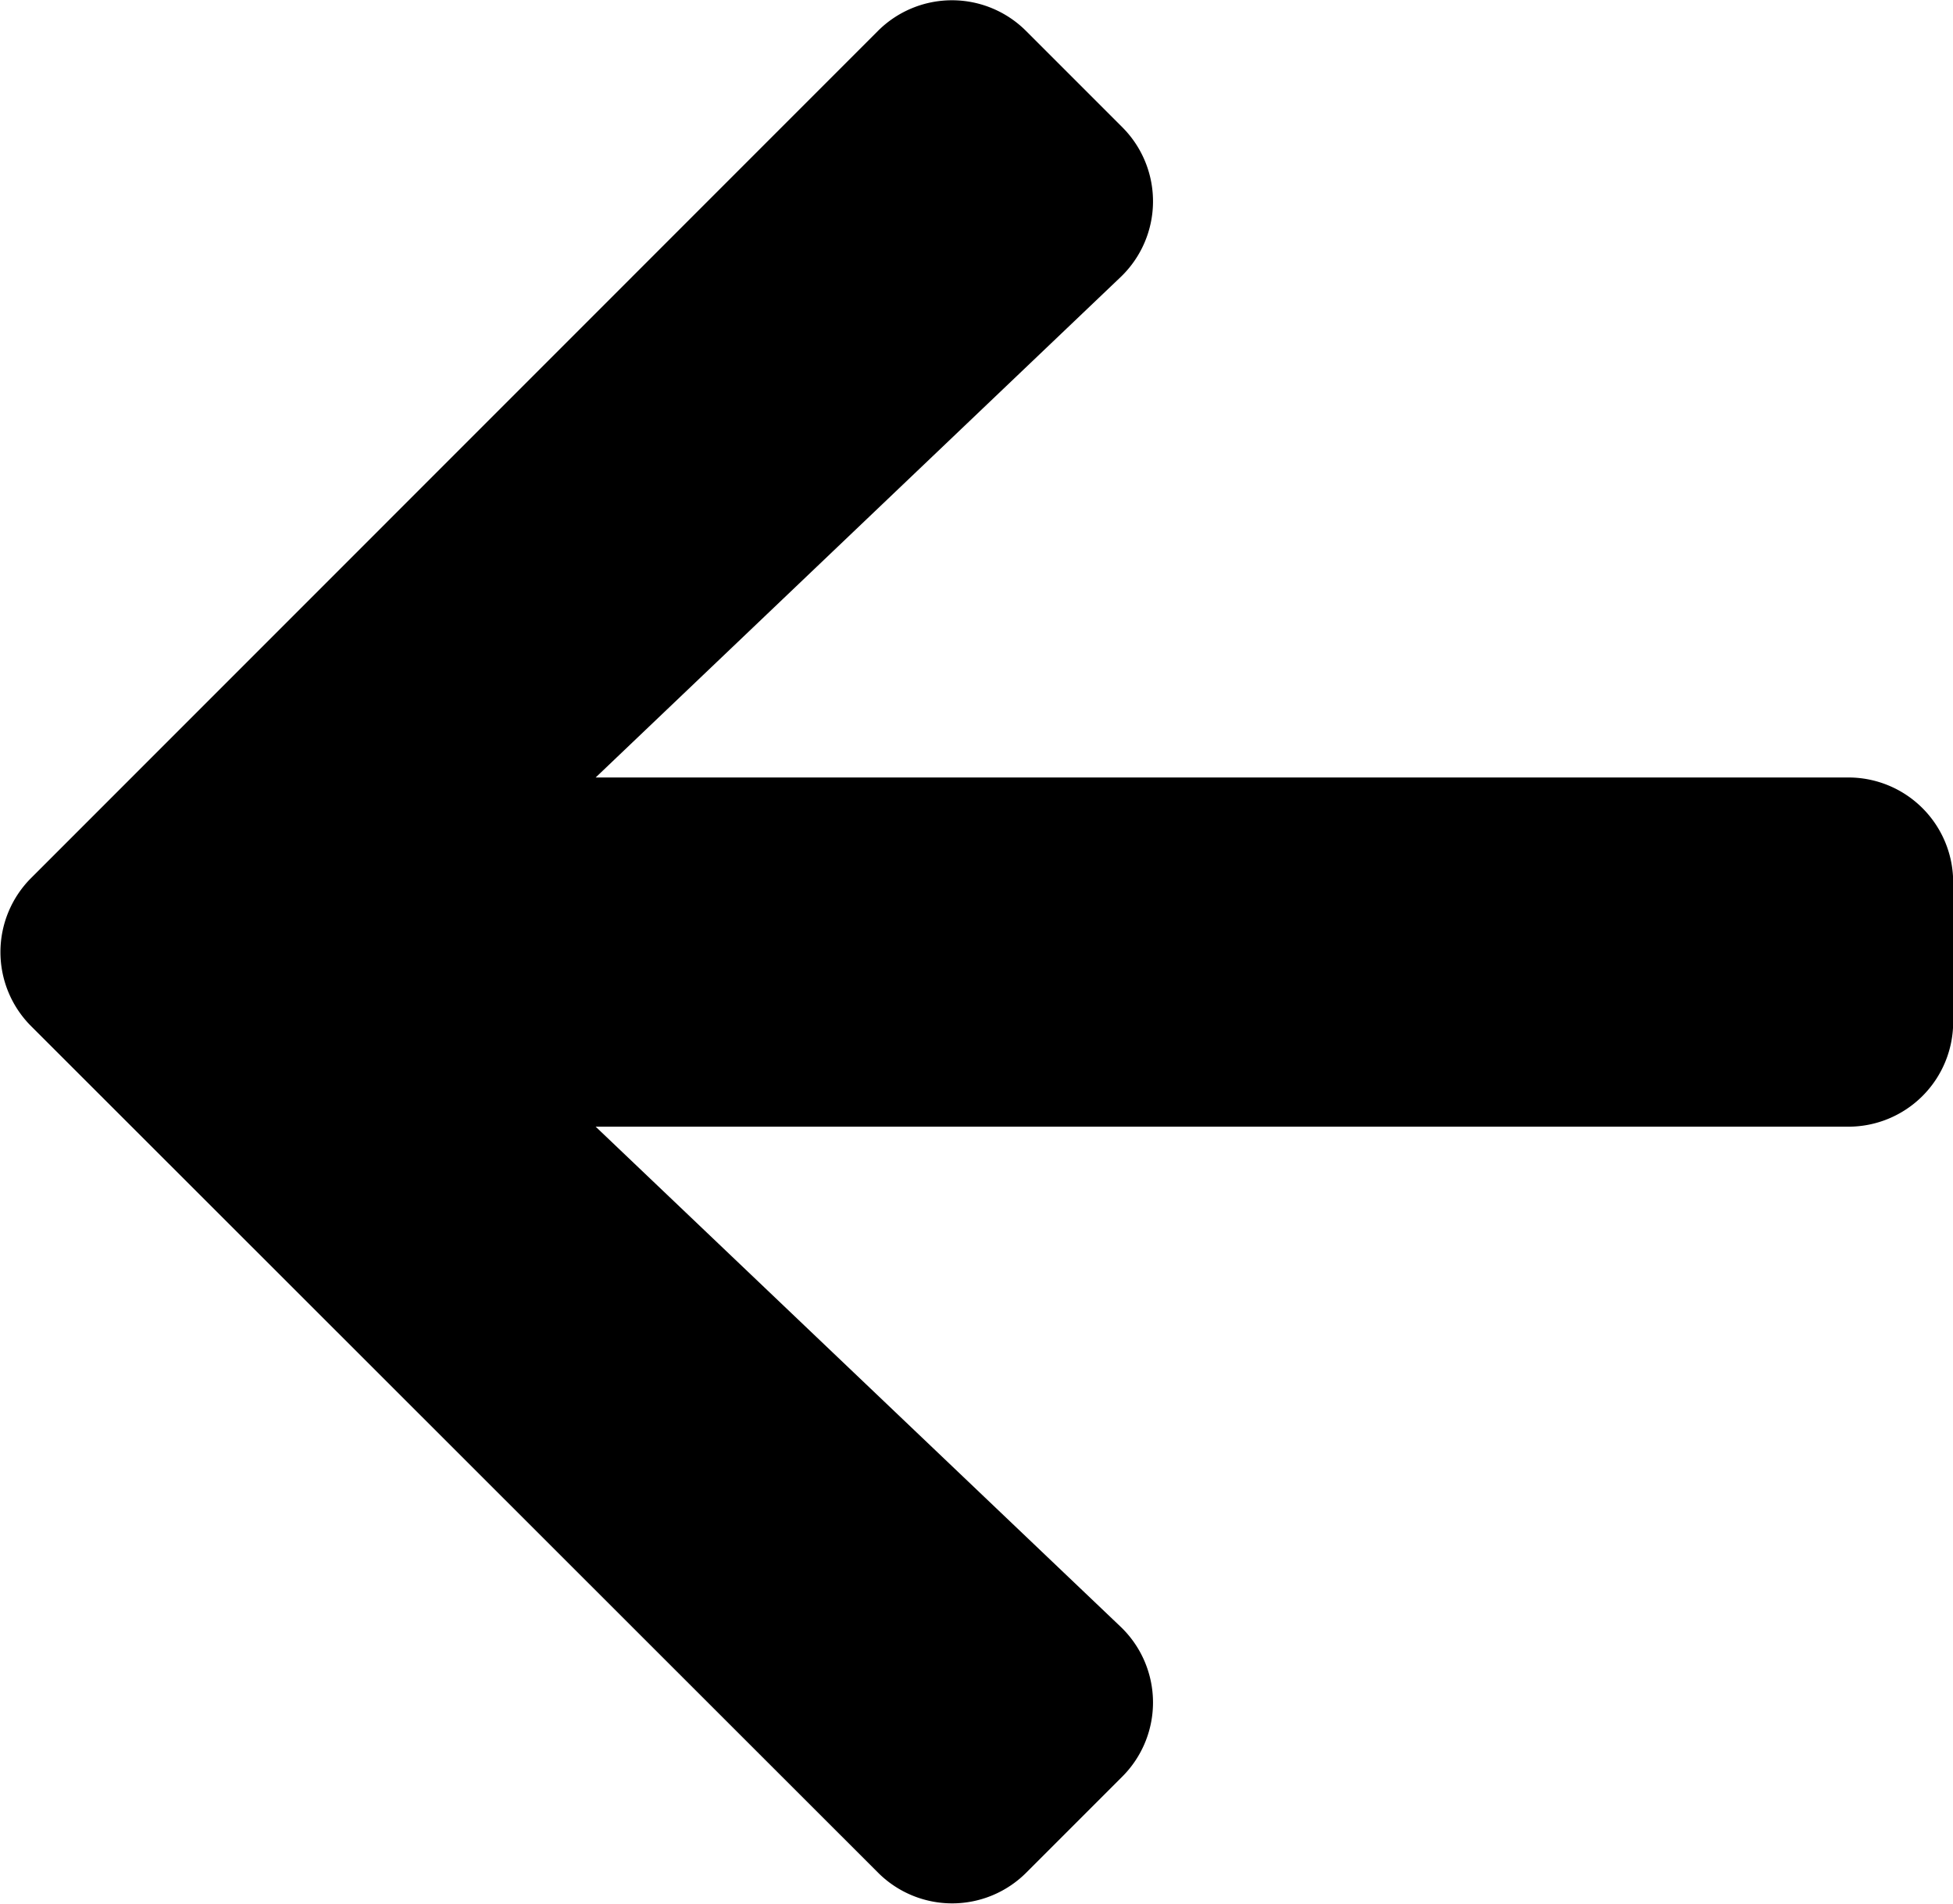 <svg xmlns="http://www.w3.org/2000/svg" width="11.187" height="10.903" viewBox="0 0 11.187 10.903">
  <path id="arrow-left" d="M6.427,12.82l-.554.554a.6.6,0,0,1-.846,0L.173,8.523a.6.6,0,0,1,0-.846L5.026,2.823a.6.6,0,0,1,.846,0l.554.554a.6.6,0,0,1-.01.856L3.408,7.1h7.176a.6.6,0,0,1,.6.6v.8a.6.6,0,0,1-.6.6H3.408l3.009,2.866A.6.6,0,0,1,6.427,12.82Z" transform="translate(0.004 -2.647)"/>
</svg>
